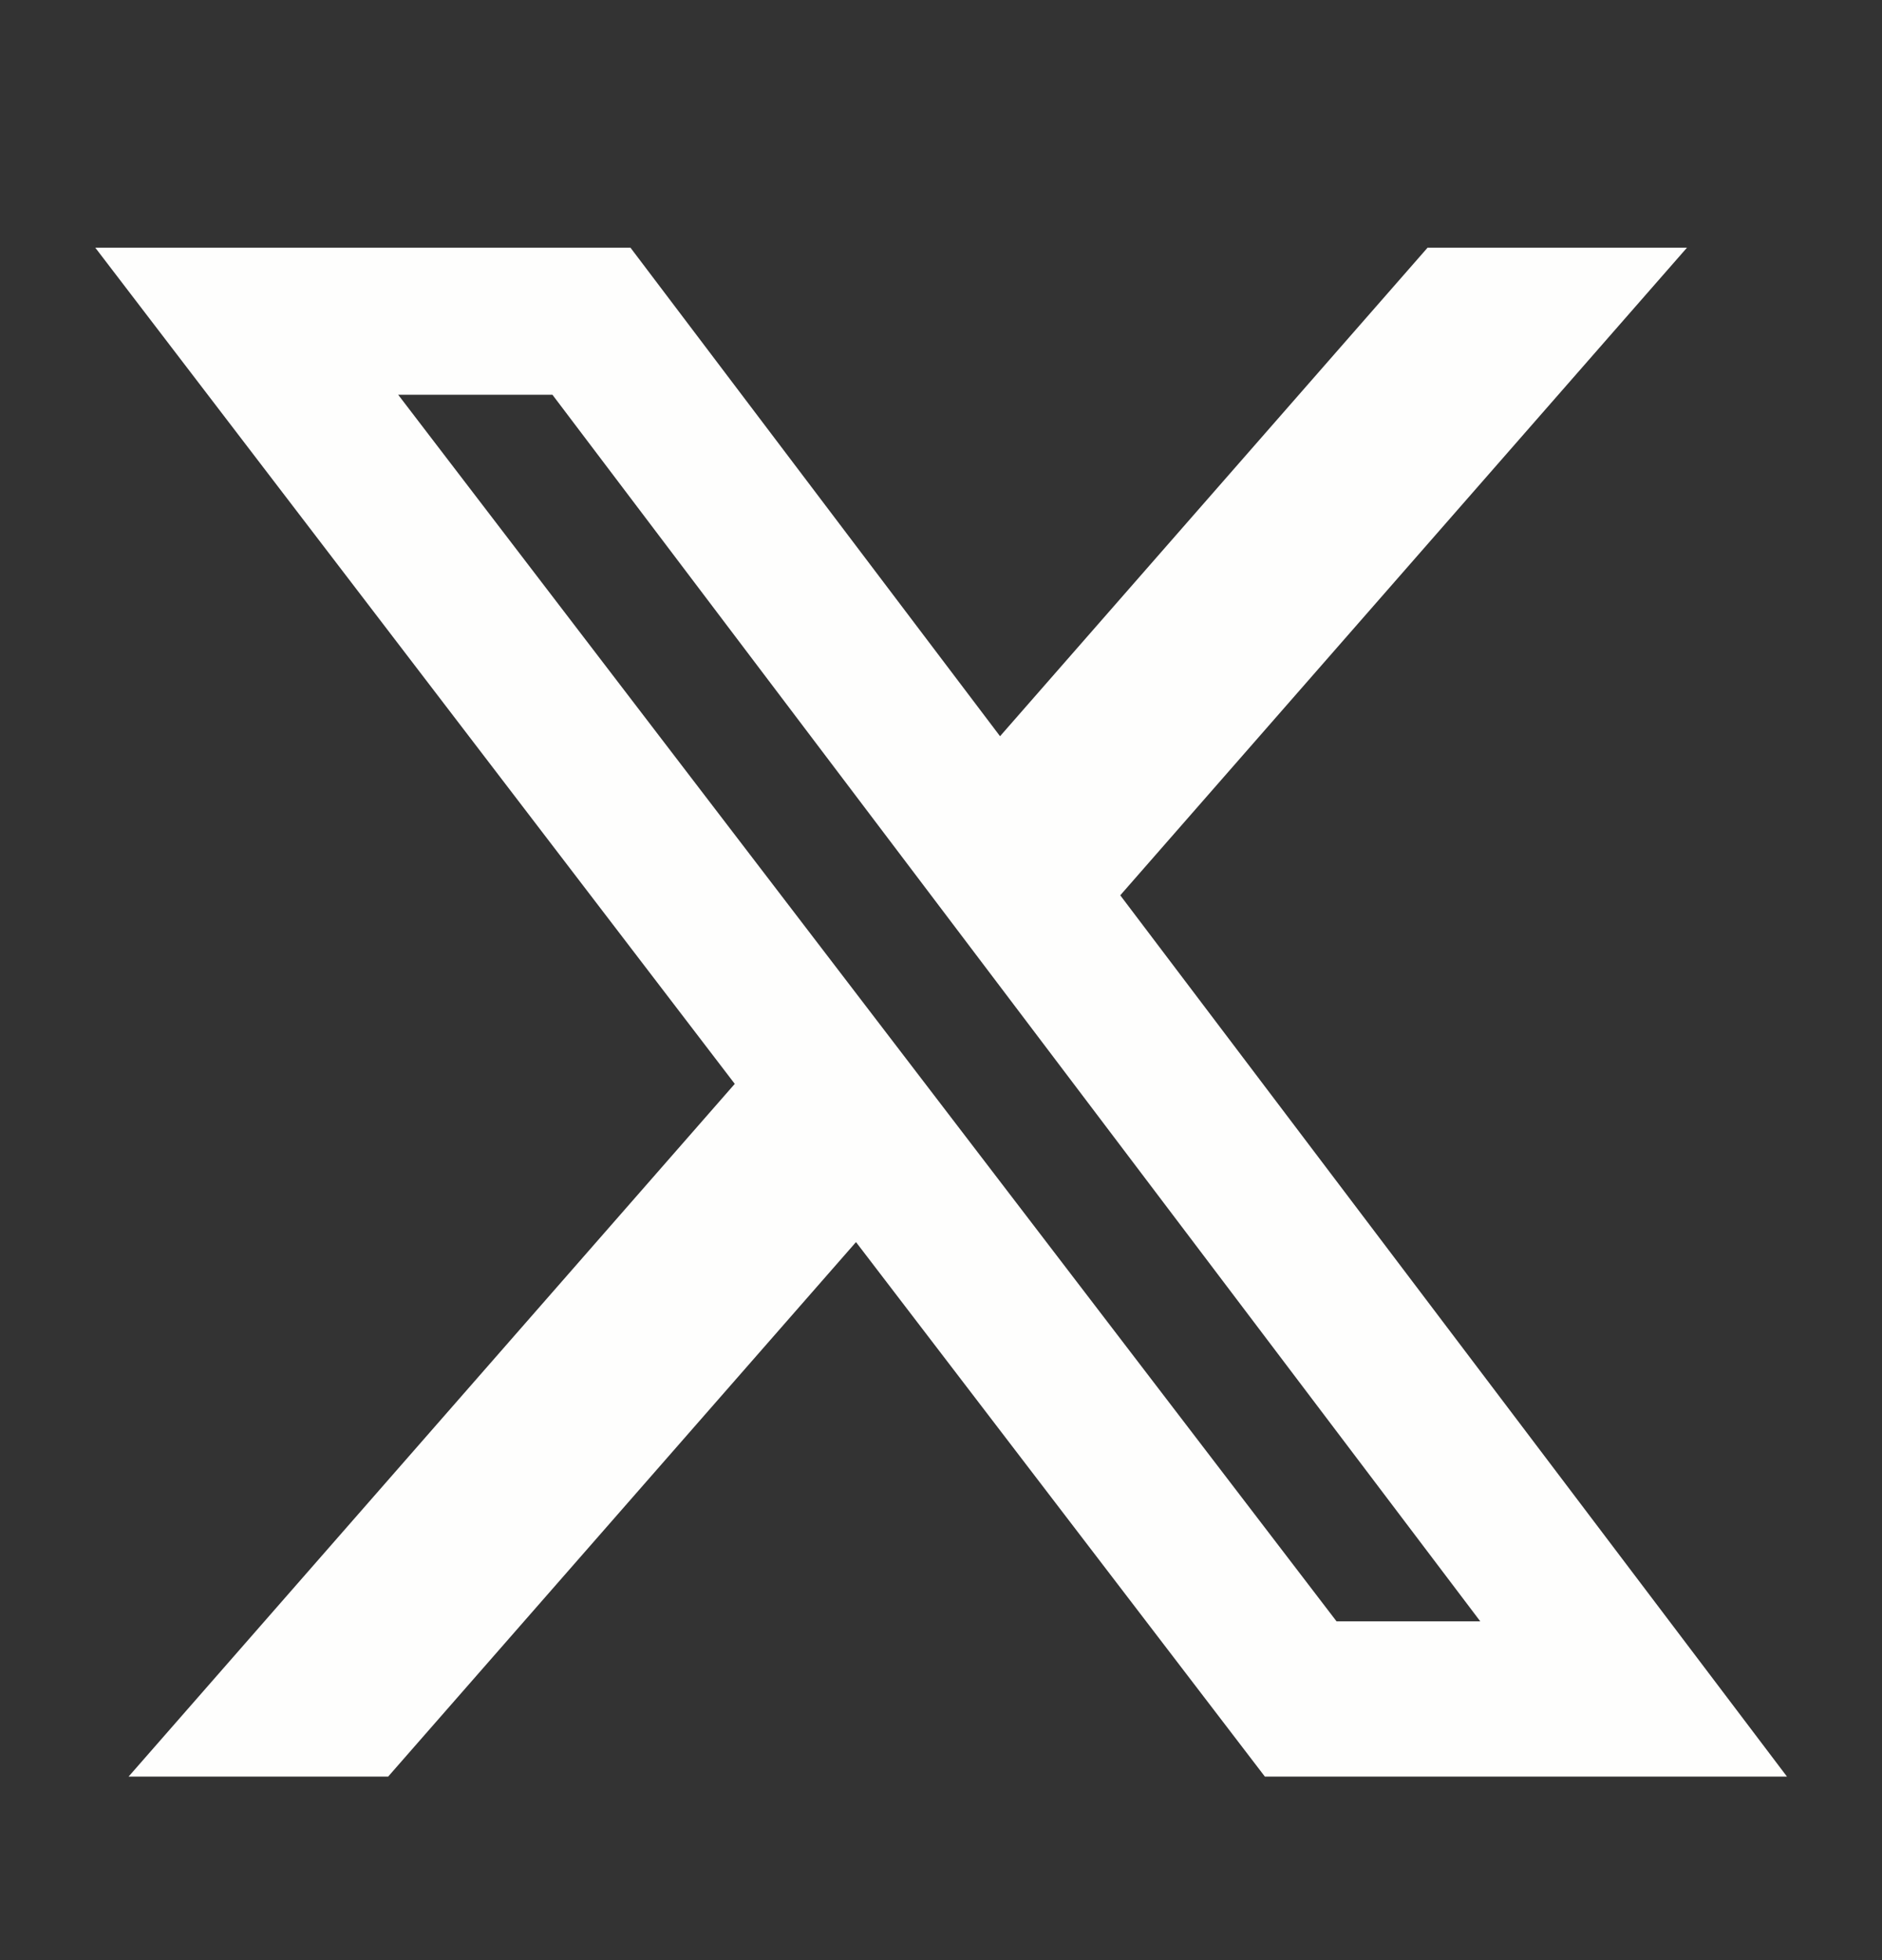 <svg width="24" height="25" viewBox="0 0 24 25" fill="none" xmlns="http://www.w3.org/2000/svg">
<rect x="0" y="0" width="24" height="25" fill="#333333" stroke="none"/>
<g id="ri:twitter-x-fill">
<path id="Vector" d="M18.205 3.159H21.513L14.286 11.419L22.788 22.659H16.13L10.916 15.842L4.95 22.659H1.64L9.37 13.824L1.215 3.159H8.04L12.753 9.39L18.205 3.159ZM17.044 20.679H18.877L7.045 5.035H5.078L17.044 20.679Z" fill="#FEFEFD"/>
</g>
</svg>
